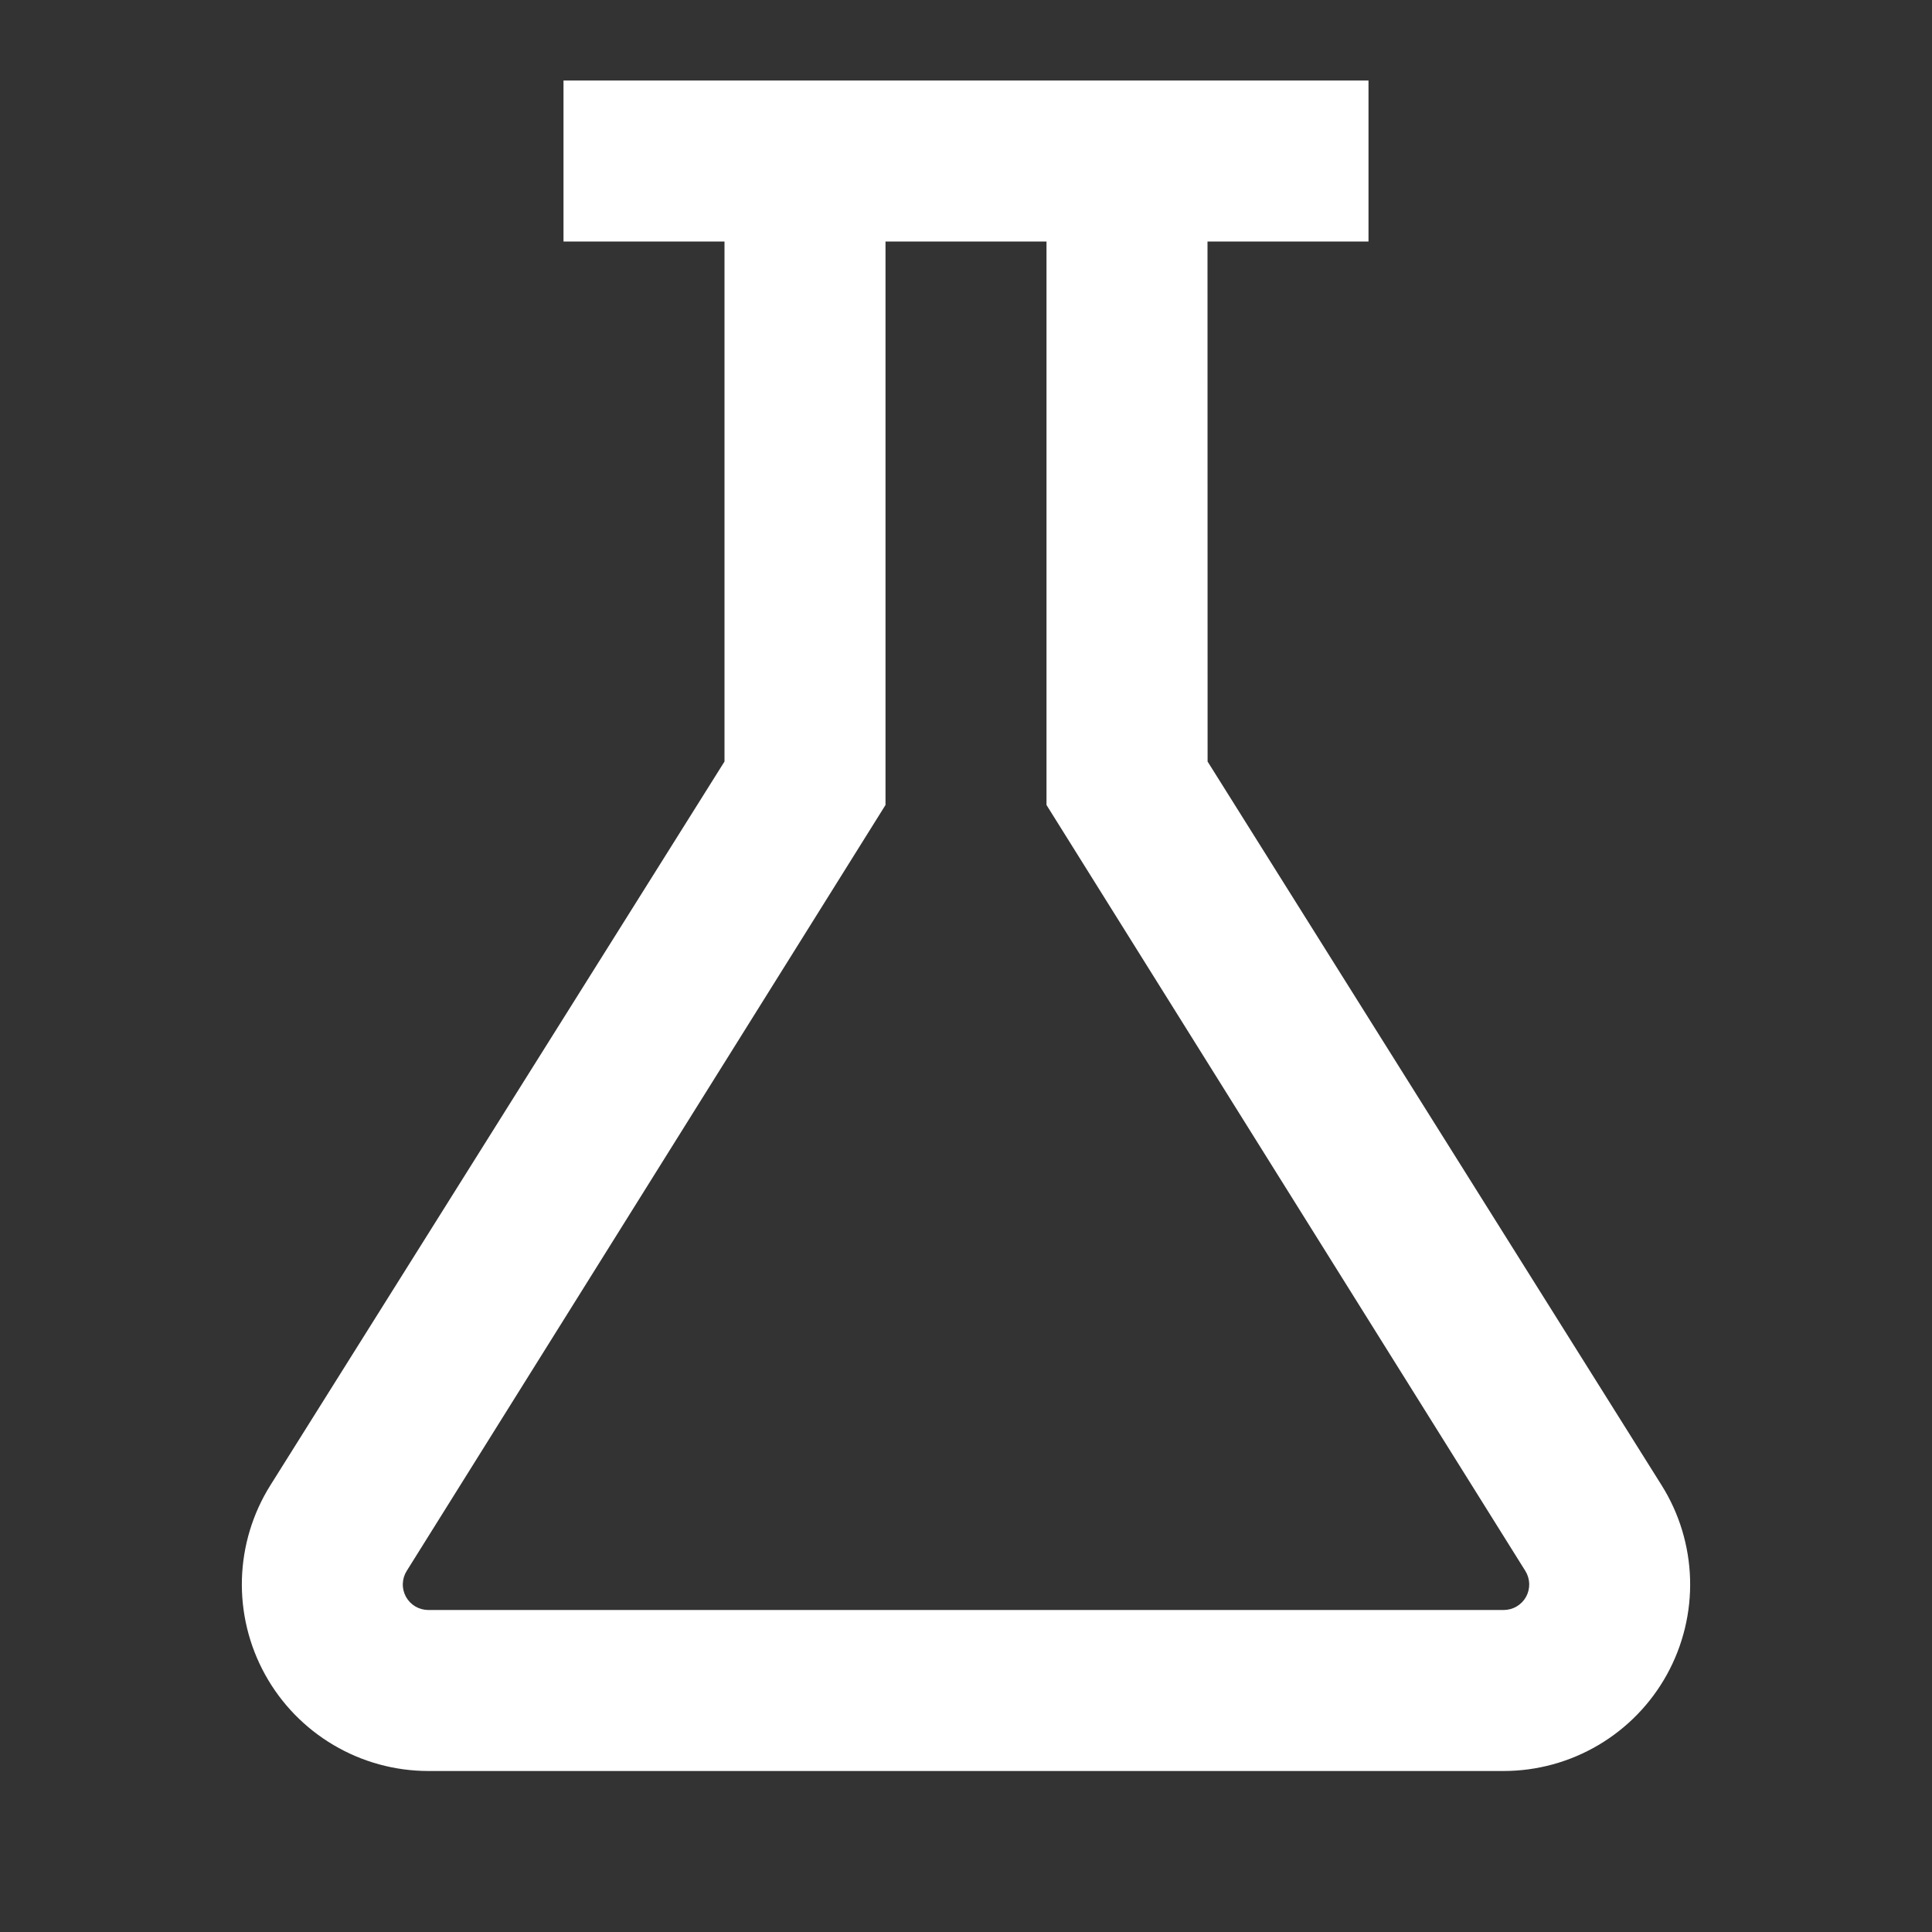 <svg width="42" height="42" viewBox="0 0 42 42" fill="none" xmlns="http://www.w3.org/2000/svg">
<rect x="0" y="0" width="42" height="42" fill="#333333" stroke="none"/>
<path d="M22.75 17.5L33.161 34.153C33.213 34.237 33.241 34.333 33.244 34.432C33.246 34.53 33.222 34.628 33.175 34.714C33.127 34.8 33.057 34.872 32.972 34.922C32.887 34.973 32.79 34.999 32.692 35H9.308C9.209 34.999 9.112 34.972 9.027 34.922C8.942 34.871 8.872 34.798 8.824 34.711C8.777 34.624 8.753 34.526 8.757 34.427C8.76 34.328 8.79 34.231 8.843 34.148L19.25 17.5V5.25H22.75V17.5ZM12.25 1.75V5.25H15.75V16.555L5.878 32.288C5.493 32.901 5.28 33.606 5.259 34.33C5.239 35.054 5.413 35.77 5.763 36.404C6.113 37.038 6.627 37.567 7.25 37.935C7.873 38.304 8.584 38.499 9.308 38.5H32.692C33.416 38.499 34.127 38.304 34.75 37.935C35.373 37.567 35.887 37.038 36.237 36.404C36.587 35.77 36.761 35.054 36.741 34.33C36.72 33.606 36.507 32.901 36.122 32.288L26.252 16.555L26.25 5.25H29.75V1.75H12.25Z" fill="white"/>
</svg>
